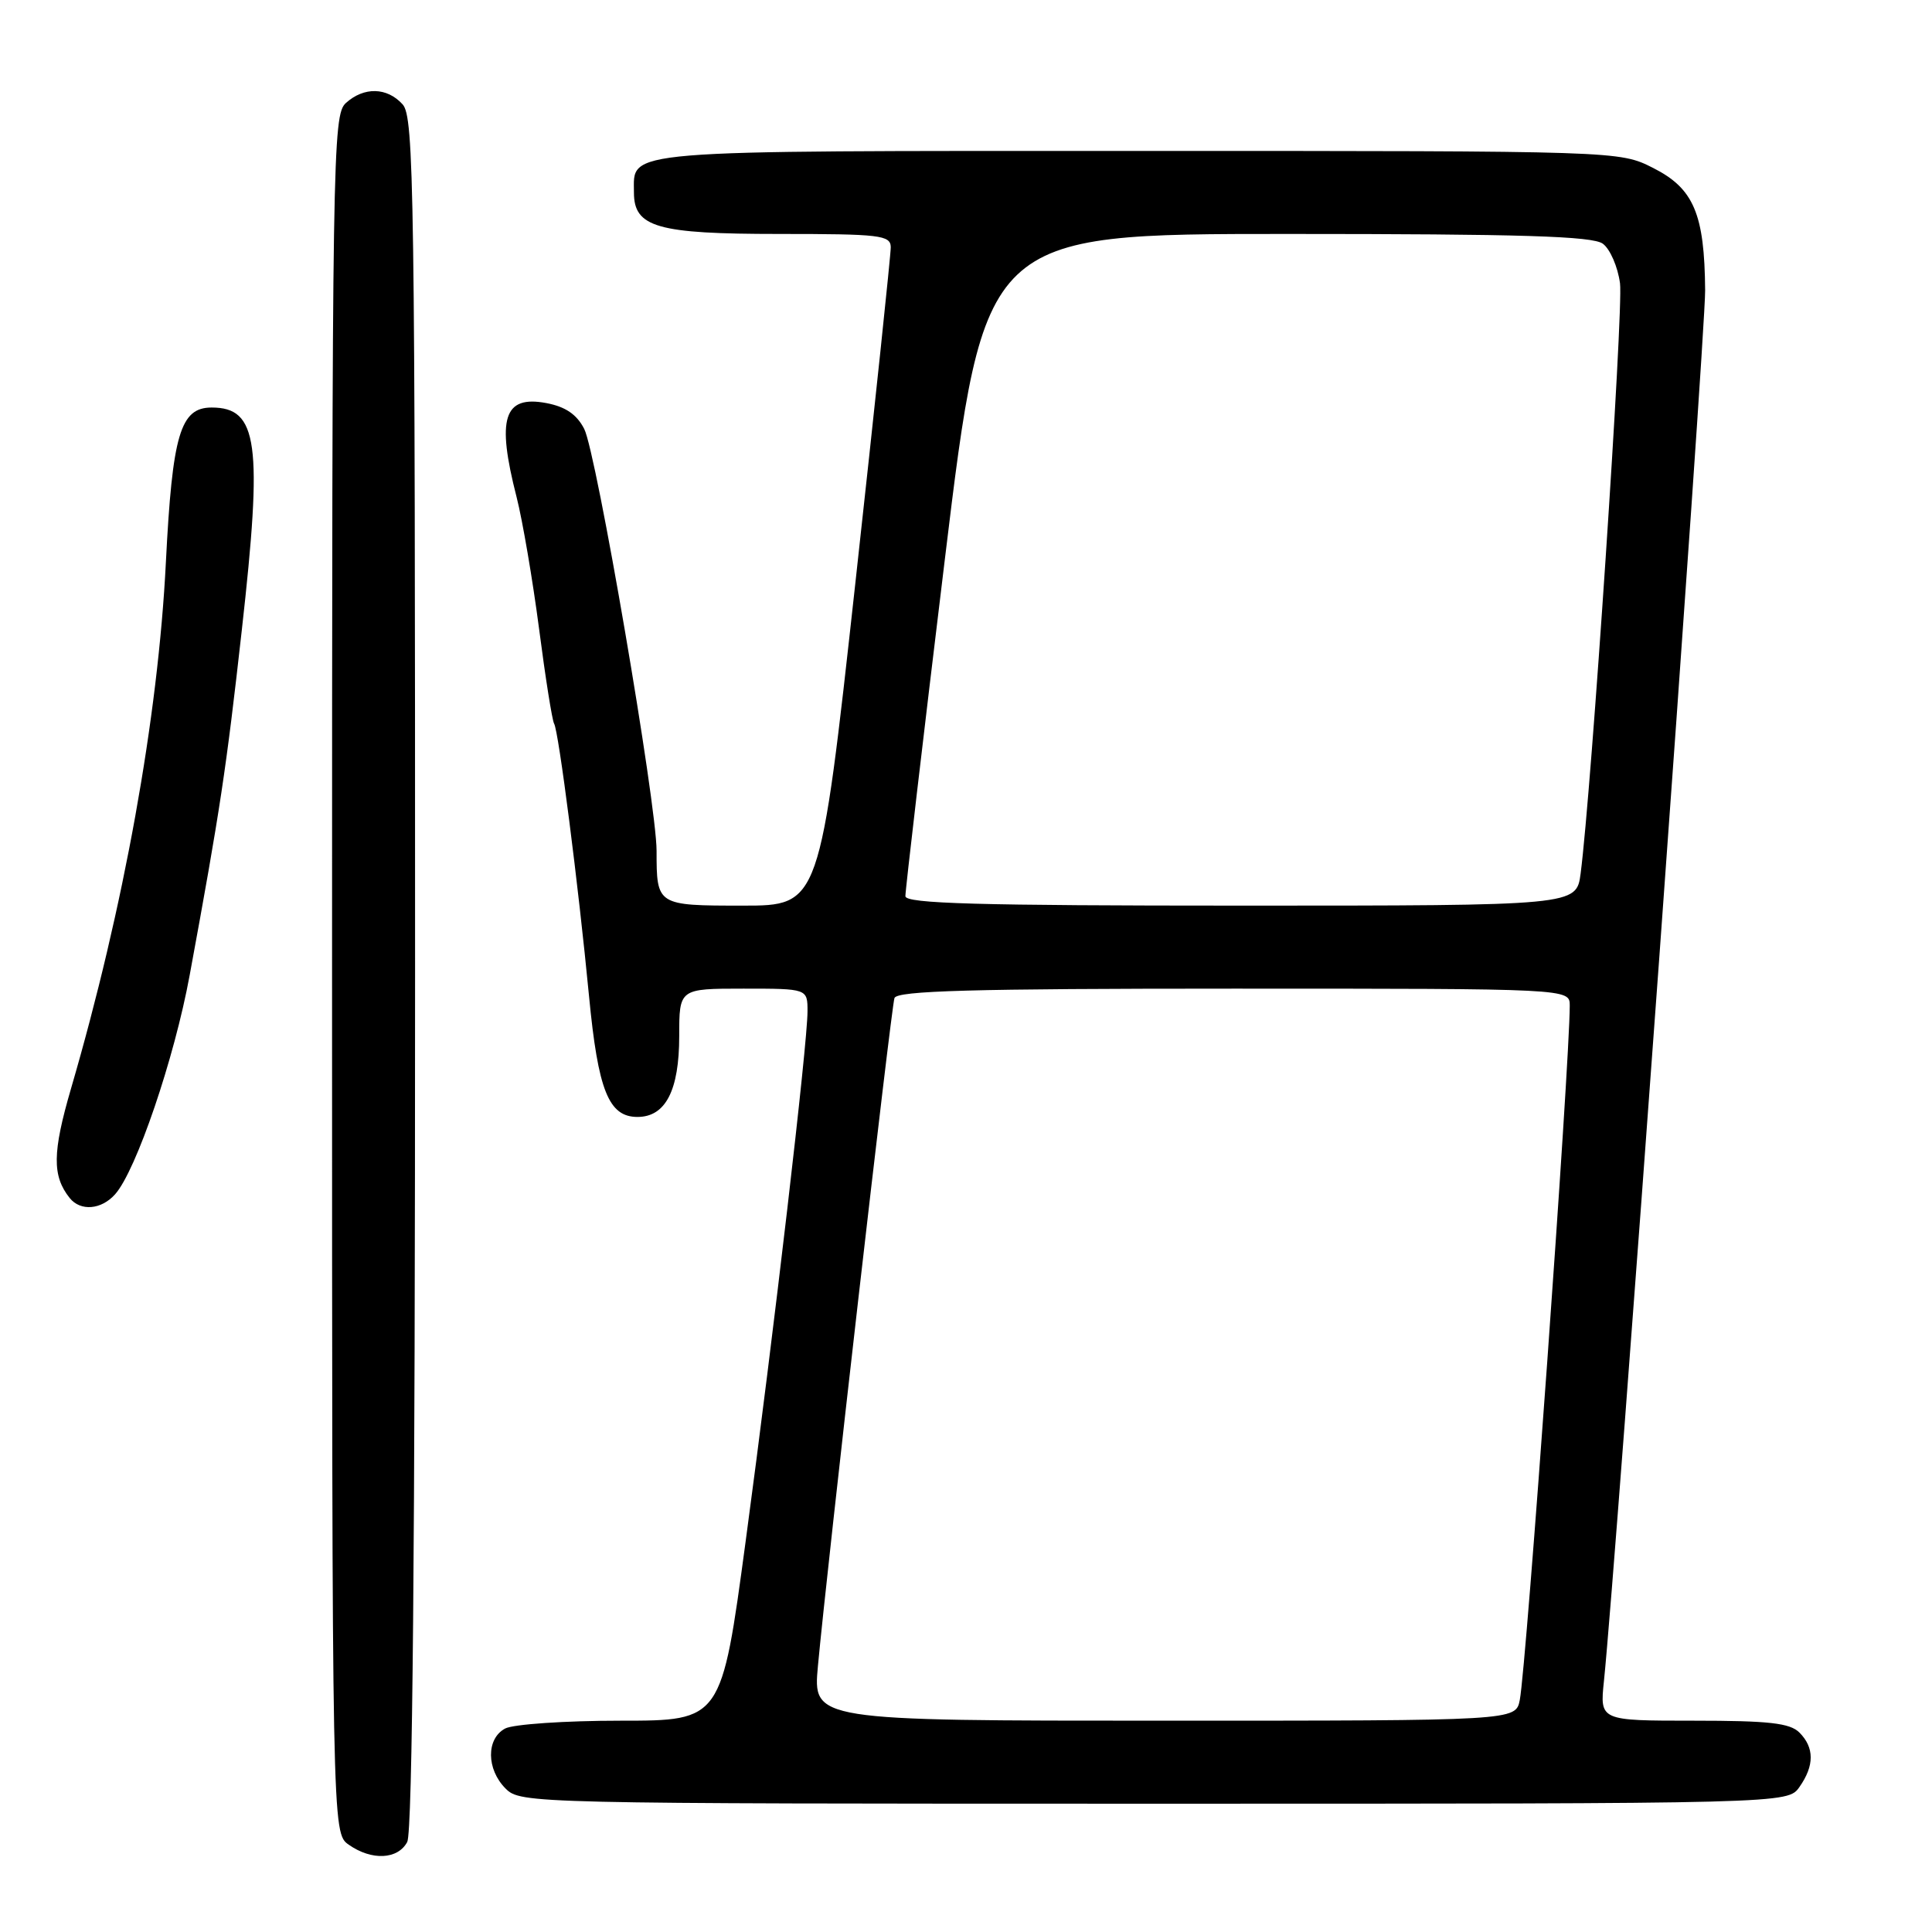 <?xml version="1.0" encoding="UTF-8" standalone="no"?>
<!DOCTYPE svg PUBLIC "-//W3C//DTD SVG 1.1//EN" "http://www.w3.org/Graphics/SVG/1.1/DTD/svg11.dtd" >
<svg xmlns="http://www.w3.org/2000/svg" xmlns:xlink="http://www.w3.org/1999/xlink" version="1.1" viewBox="0 0 256 256">
 <g >
 <path fill="currentColor"
d=" M 53.96 244.07 C 54.66 242.77 55.00 205.04 55.00 128.89 C 55.00 24.93 54.86 15.51 53.35 13.83 C 51.29 11.55 48.23 11.48 45.83 13.65 C 44.08 15.24 44.00 20.13 44.00 129.10 C 44.00 242.89 44.00 242.89 46.22 244.44 C 49.26 246.57 52.72 246.40 53.96 244.07 Z  M 238.44 236.78 C 240.43 233.95 240.42 231.56 238.43 229.57 C 237.17 228.31 234.39 228.00 224.42 228.00 C 211.98 228.00 211.98 228.00 212.53 222.75 C 214.13 207.31 225.99 44.38 225.94 38.47 C 225.86 28.34 224.43 24.97 219.04 22.25 C 214.58 20.00 214.58 20.00 150.86 20.00 C 81.45 20.00 84.00 19.79 84.00 25.51 C 84.00 30.12 87.08 31.00 103.22 31.00 C 116.62 31.00 118.00 31.16 118.03 32.75 C 118.04 33.71 115.93 53.74 113.34 77.25 C 108.63 120.00 108.63 120.00 98.42 120.00 C 87.03 120.00 87.00 119.98 87.00 112.75 C 87.00 106.48 79.02 59.94 77.41 56.83 C 76.42 54.90 74.92 53.89 72.39 53.41 C 66.74 52.35 65.77 55.41 68.45 65.86 C 69.24 68.96 70.58 76.82 71.43 83.32 C 72.27 89.81 73.17 95.47 73.42 95.88 C 74.02 96.84 76.64 117.28 78.05 132.00 C 79.25 144.50 80.65 148.00 84.47 148.00 C 88.19 148.00 90.00 144.49 90.00 137.28 C 90.00 131.00 90.00 131.00 98.50 131.00 C 107.00 131.00 107.00 131.00 107.00 134.01 C 107.00 138.31 102.56 176.36 98.80 204.25 C 95.60 228.00 95.60 228.00 82.23 228.00 C 74.88 228.00 68.00 228.47 66.93 229.04 C 64.41 230.39 64.44 234.44 67.00 237.00 C 68.97 238.97 70.33 239.00 152.94 239.00 C 236.89 239.00 236.89 239.00 238.44 236.78 Z  M 15.25 158.25 C 18.04 155.13 23.11 140.23 25.13 129.23 C 29.17 107.30 29.96 102.07 32.04 83.50 C 34.83 58.68 34.19 54.00 28.04 54.00 C 23.89 54.00 22.84 57.56 21.98 74.50 C 20.95 95.09 16.40 120.29 9.41 144.24 C 6.94 152.71 6.90 155.82 9.24 158.75 C 10.67 160.53 13.43 160.30 15.25 158.25 Z  M 108.38 220.75 C 109.56 207.91 118.08 133.54 118.52 132.25 C 118.84 131.28 128.73 131.00 163.47 131.00 C 208.00 131.00 208.00 131.00 208.00 133.24 C 208.00 140.89 202.25 220.85 201.38 225.25 C 200.84 228.00 200.84 228.00 154.28 228.00 C 107.71 228.00 107.71 228.00 108.38 220.75 Z  M 119.97 118.75 C 119.95 118.06 122.29 98.04 125.18 74.25 C 130.43 31.00 130.43 31.00 170.52 31.00 C 201.60 31.00 211.01 31.29 212.38 32.29 C 213.34 32.99 214.37 35.35 214.66 37.54 C 215.13 41.06 210.86 104.92 209.44 115.75 C 208.88 120.00 208.88 120.00 164.44 120.00 C 129.57 120.00 119.99 119.73 119.97 118.75 Z "/>
</g>
</svg>